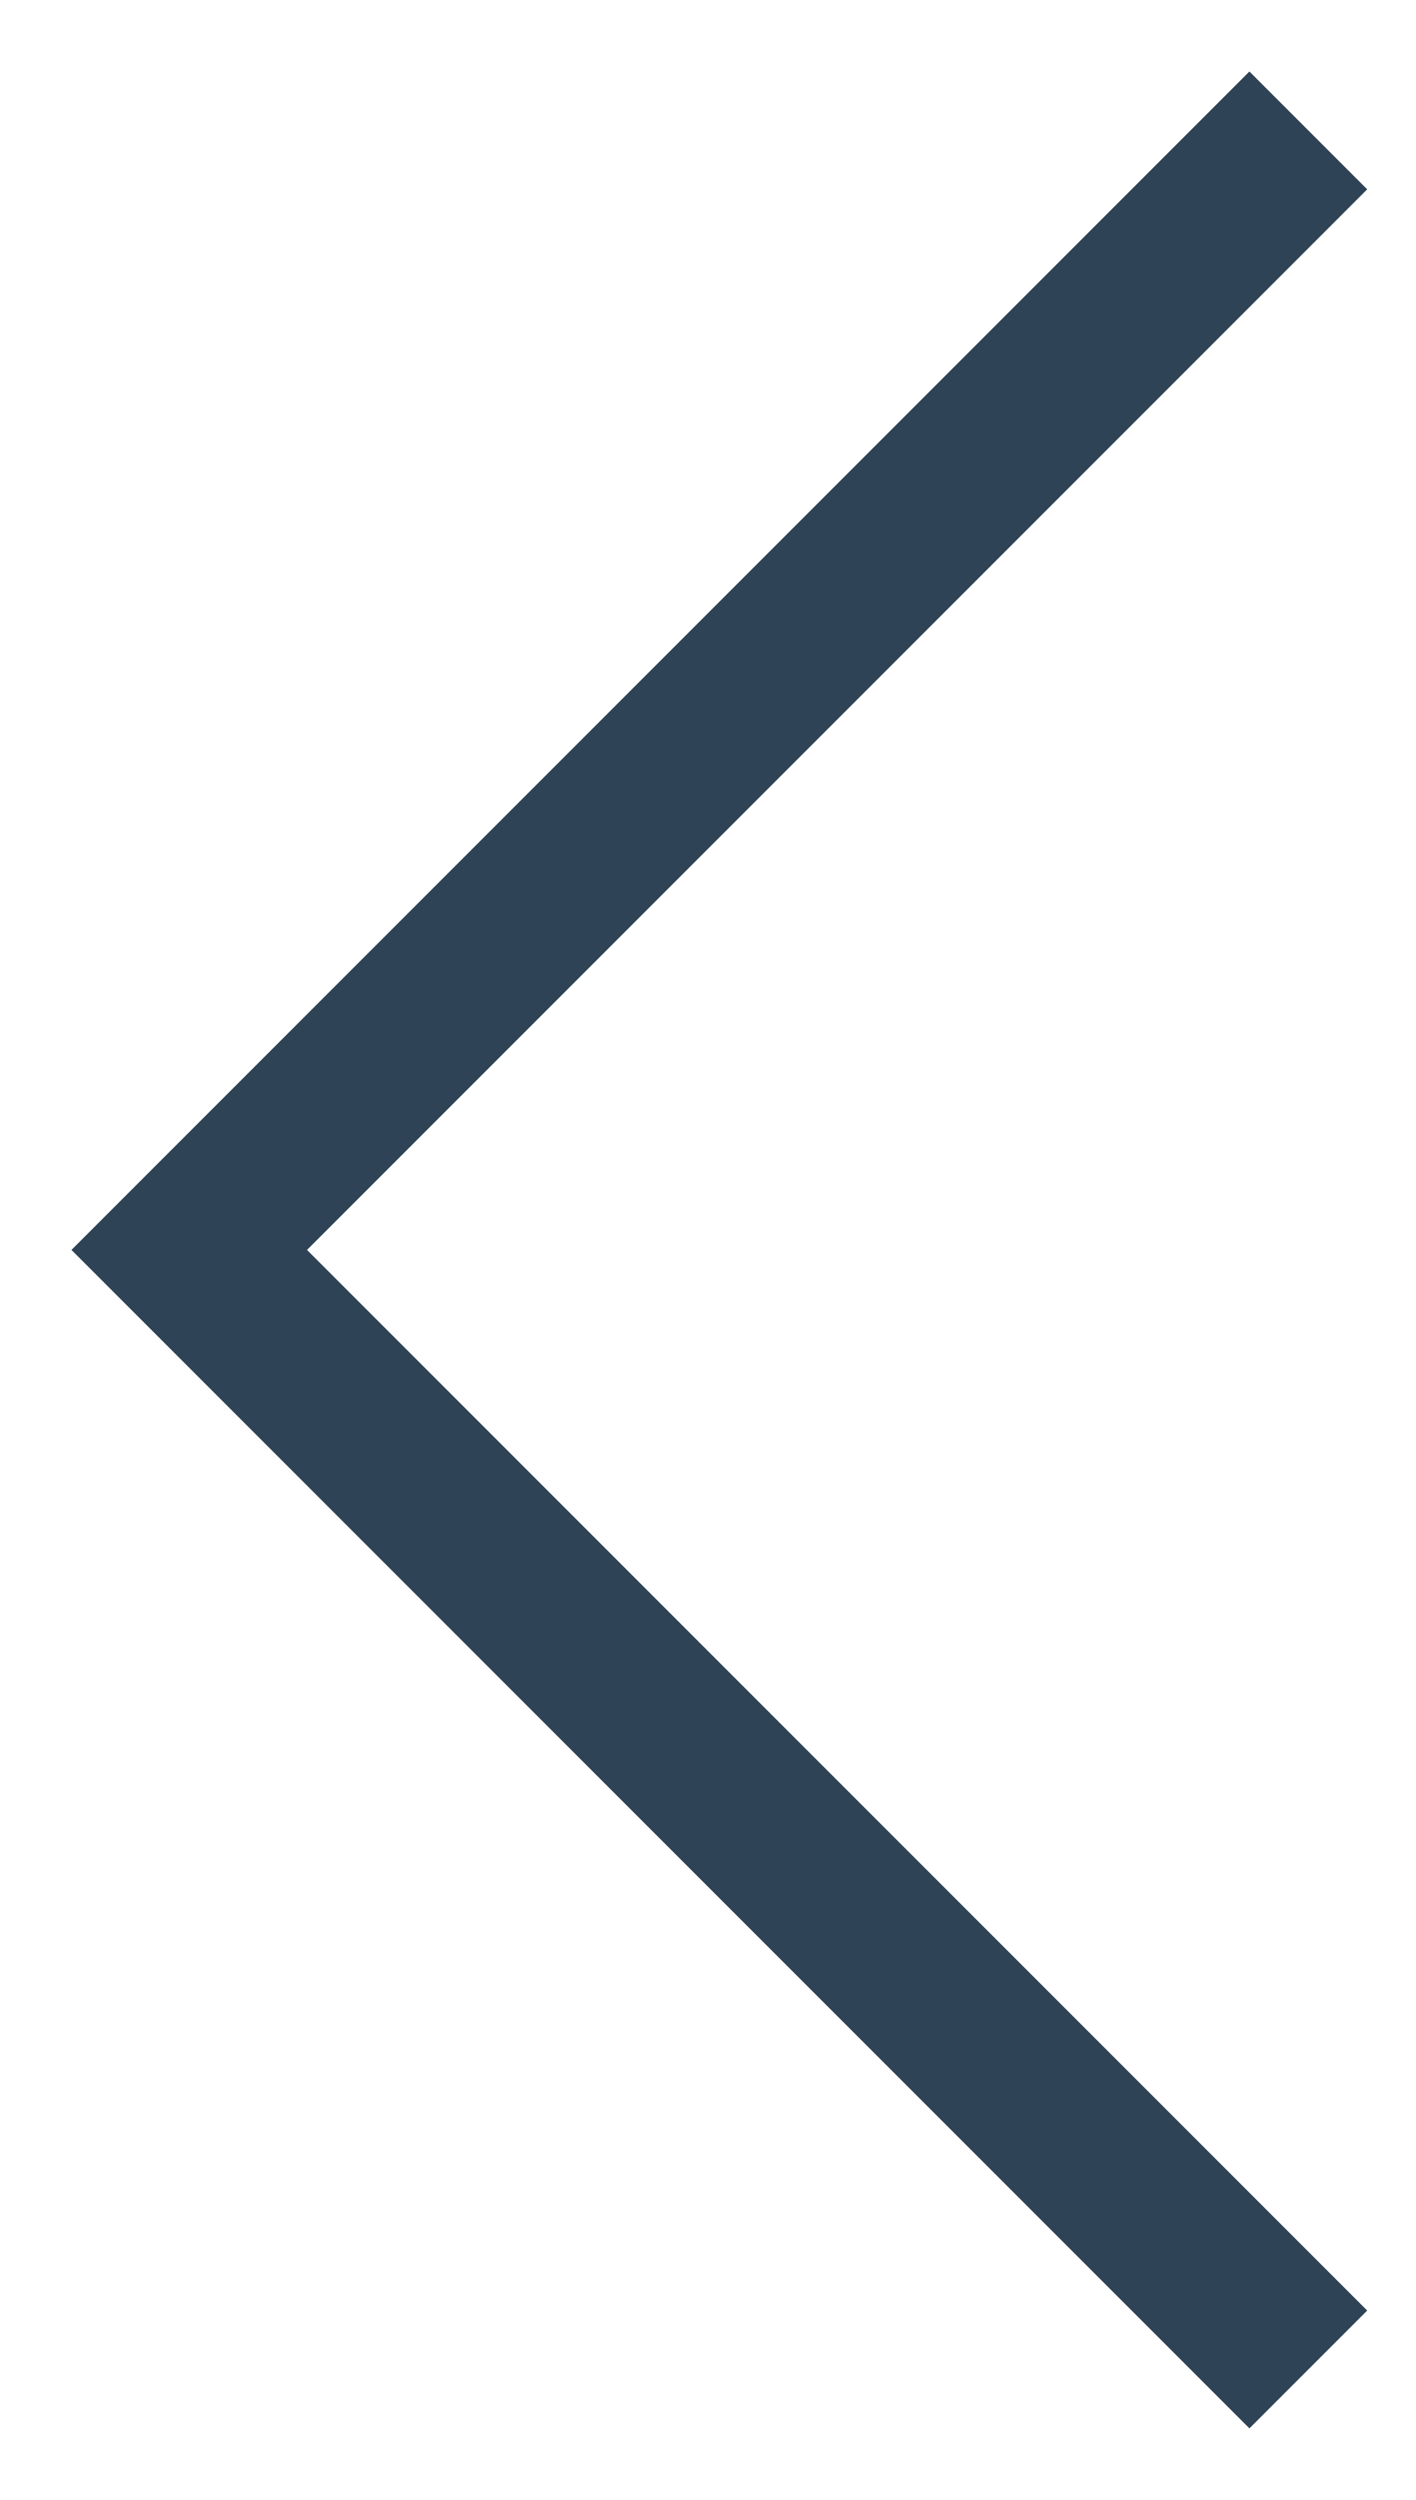 <svg width="17" height="30" viewBox="0 0 17 30" fill="none" xmlns="http://www.w3.org/2000/svg">
<path fill-rule="evenodd" clip-rule="evenodd" d="M2.272 16.414L15 29.142L16.414 27.728L3.686 15L16.414 2.272L15 0.858L2.272 13.586L0.858 15L2.272 16.414Z" fill="#2F4356"/>
</svg>
